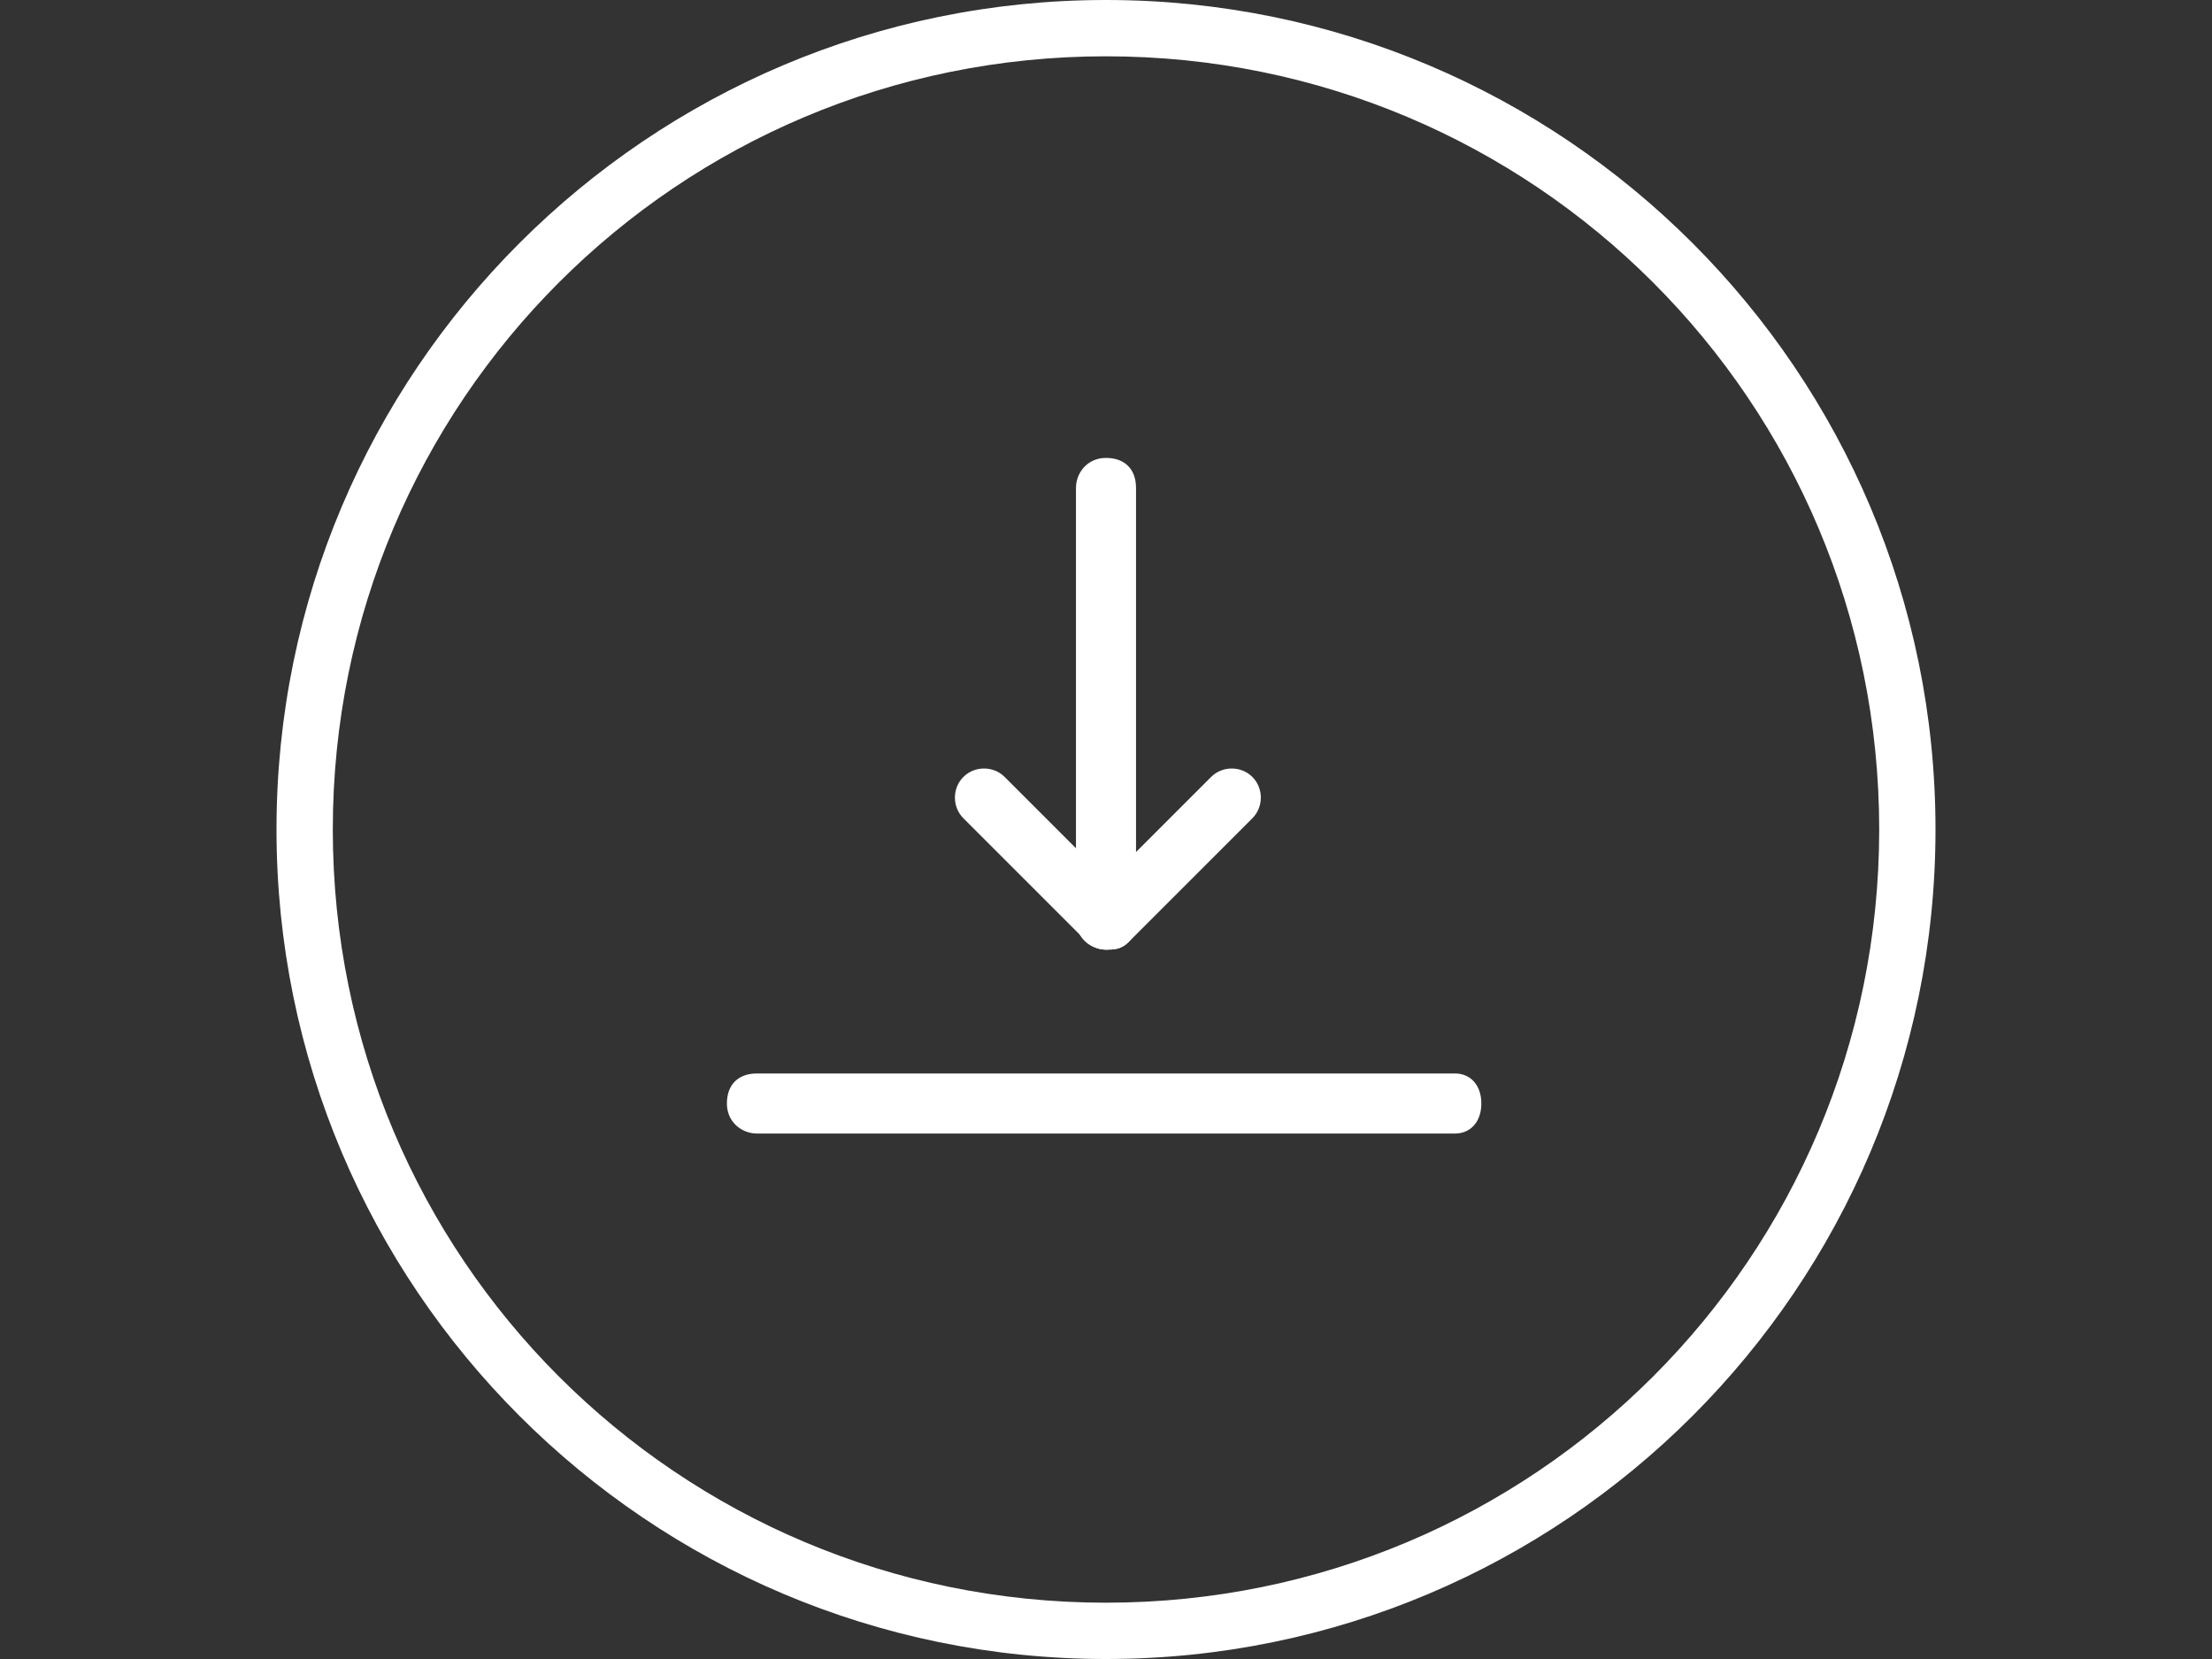 <?xml version="1.0" encoding="utf-8"?>
<!-- Generator: Adobe Illustrator 16.0.0, SVG Export Plug-In . SVG Version: 6.00 Build 0)  -->
<!DOCTYPE svg PUBLIC "-//W3C//DTD SVG 1.1//EN" "http://www.w3.org/Graphics/SVG/1.1/DTD/svg11.dtd">
<svg version="1.1" id="Capa_1" xmlns="http://www.w3.org/2000/svg" xmlns:xlink="http://www.w3.org/1999/xlink" x="0px" y="0px"
	 width="640px" height="480px" viewBox="0 0 640 480" enable-background="new 0 0 640 480" xml:space="preserve">
<rect x="0" y="0" width="640" height="480" fill="#333333" stroke="none"/>
<g>
	<path fill="#FFFFFF" d="M320,480C187.511,480,80,372.488,80,240C80,107.511,187.511,0,320,0c132.488,0,240,107.511,240,240
		C560,372.488,452.488,480,320,480z M320,16.29c-123.801,0-223.71,99.91-223.71,223.71S196.199,463.71,320,463.71
		S543.71,363.801,543.71,240S443.801,16.29,320,16.29z"/>
	<g>
		<line fill="none" x1="320" y1="141.176" x2="320" y2="267.149"/>
		<path fill="#FFFFFF" d="M320,274.751c-4.344,0-8.688-3.258-8.688-8.688V141.176c0-4.344,3.258-8.688,8.688-8.688
			s8.688,3.258,8.688,8.688v125.973C328.688,271.493,324.344,274.751,320,274.751z"/>
	</g>
	<g>
		<line fill="none" x1="219.004" y1="319.276" x2="420.995" y2="319.276"/>
		<path fill="#FFFFFF" d="M420.995,327.964H219.004c-4.344,0-8.688-3.258-8.688-8.688c0-5.431,3.258-8.688,8.688-8.688h201.991
			c4.345,0,7.603,3.258,7.603,8.688C428.598,324.706,425.34,327.964,420.995,327.964z"/>
	</g>
	<g>
		<line fill="none" x1="284.163" y1="231.312" x2="320" y2="267.149"/>
		<path fill="#FFFFFF" d="M320,274.751c-2.172,0-4.344-1.086-5.43-2.172l-35.837-35.837c-3.258-3.258-3.258-8.688,0-11.946
			s8.688-3.258,11.946,0l35.837,35.836c3.258,3.259,3.258,8.688,0,11.946C324.344,274.751,322.172,274.751,320,274.751z"/>
	</g>
	<g>
		<line fill="none" x1="356.923" y1="231.312" x2="320" y2="267.149"/>
		<path fill="#FFFFFF" d="M320,274.751c-2.172,0-4.344-1.086-5.43-2.172c-3.258-3.258-3.258-8.688,0-11.946l35.837-35.836
			c3.258-3.258,8.688-3.258,11.946,0s3.258,8.688,0,11.946l-35.838,35.837C324.344,274.751,322.172,274.751,320,274.751z"/>
	</g>
</g>
</svg>

